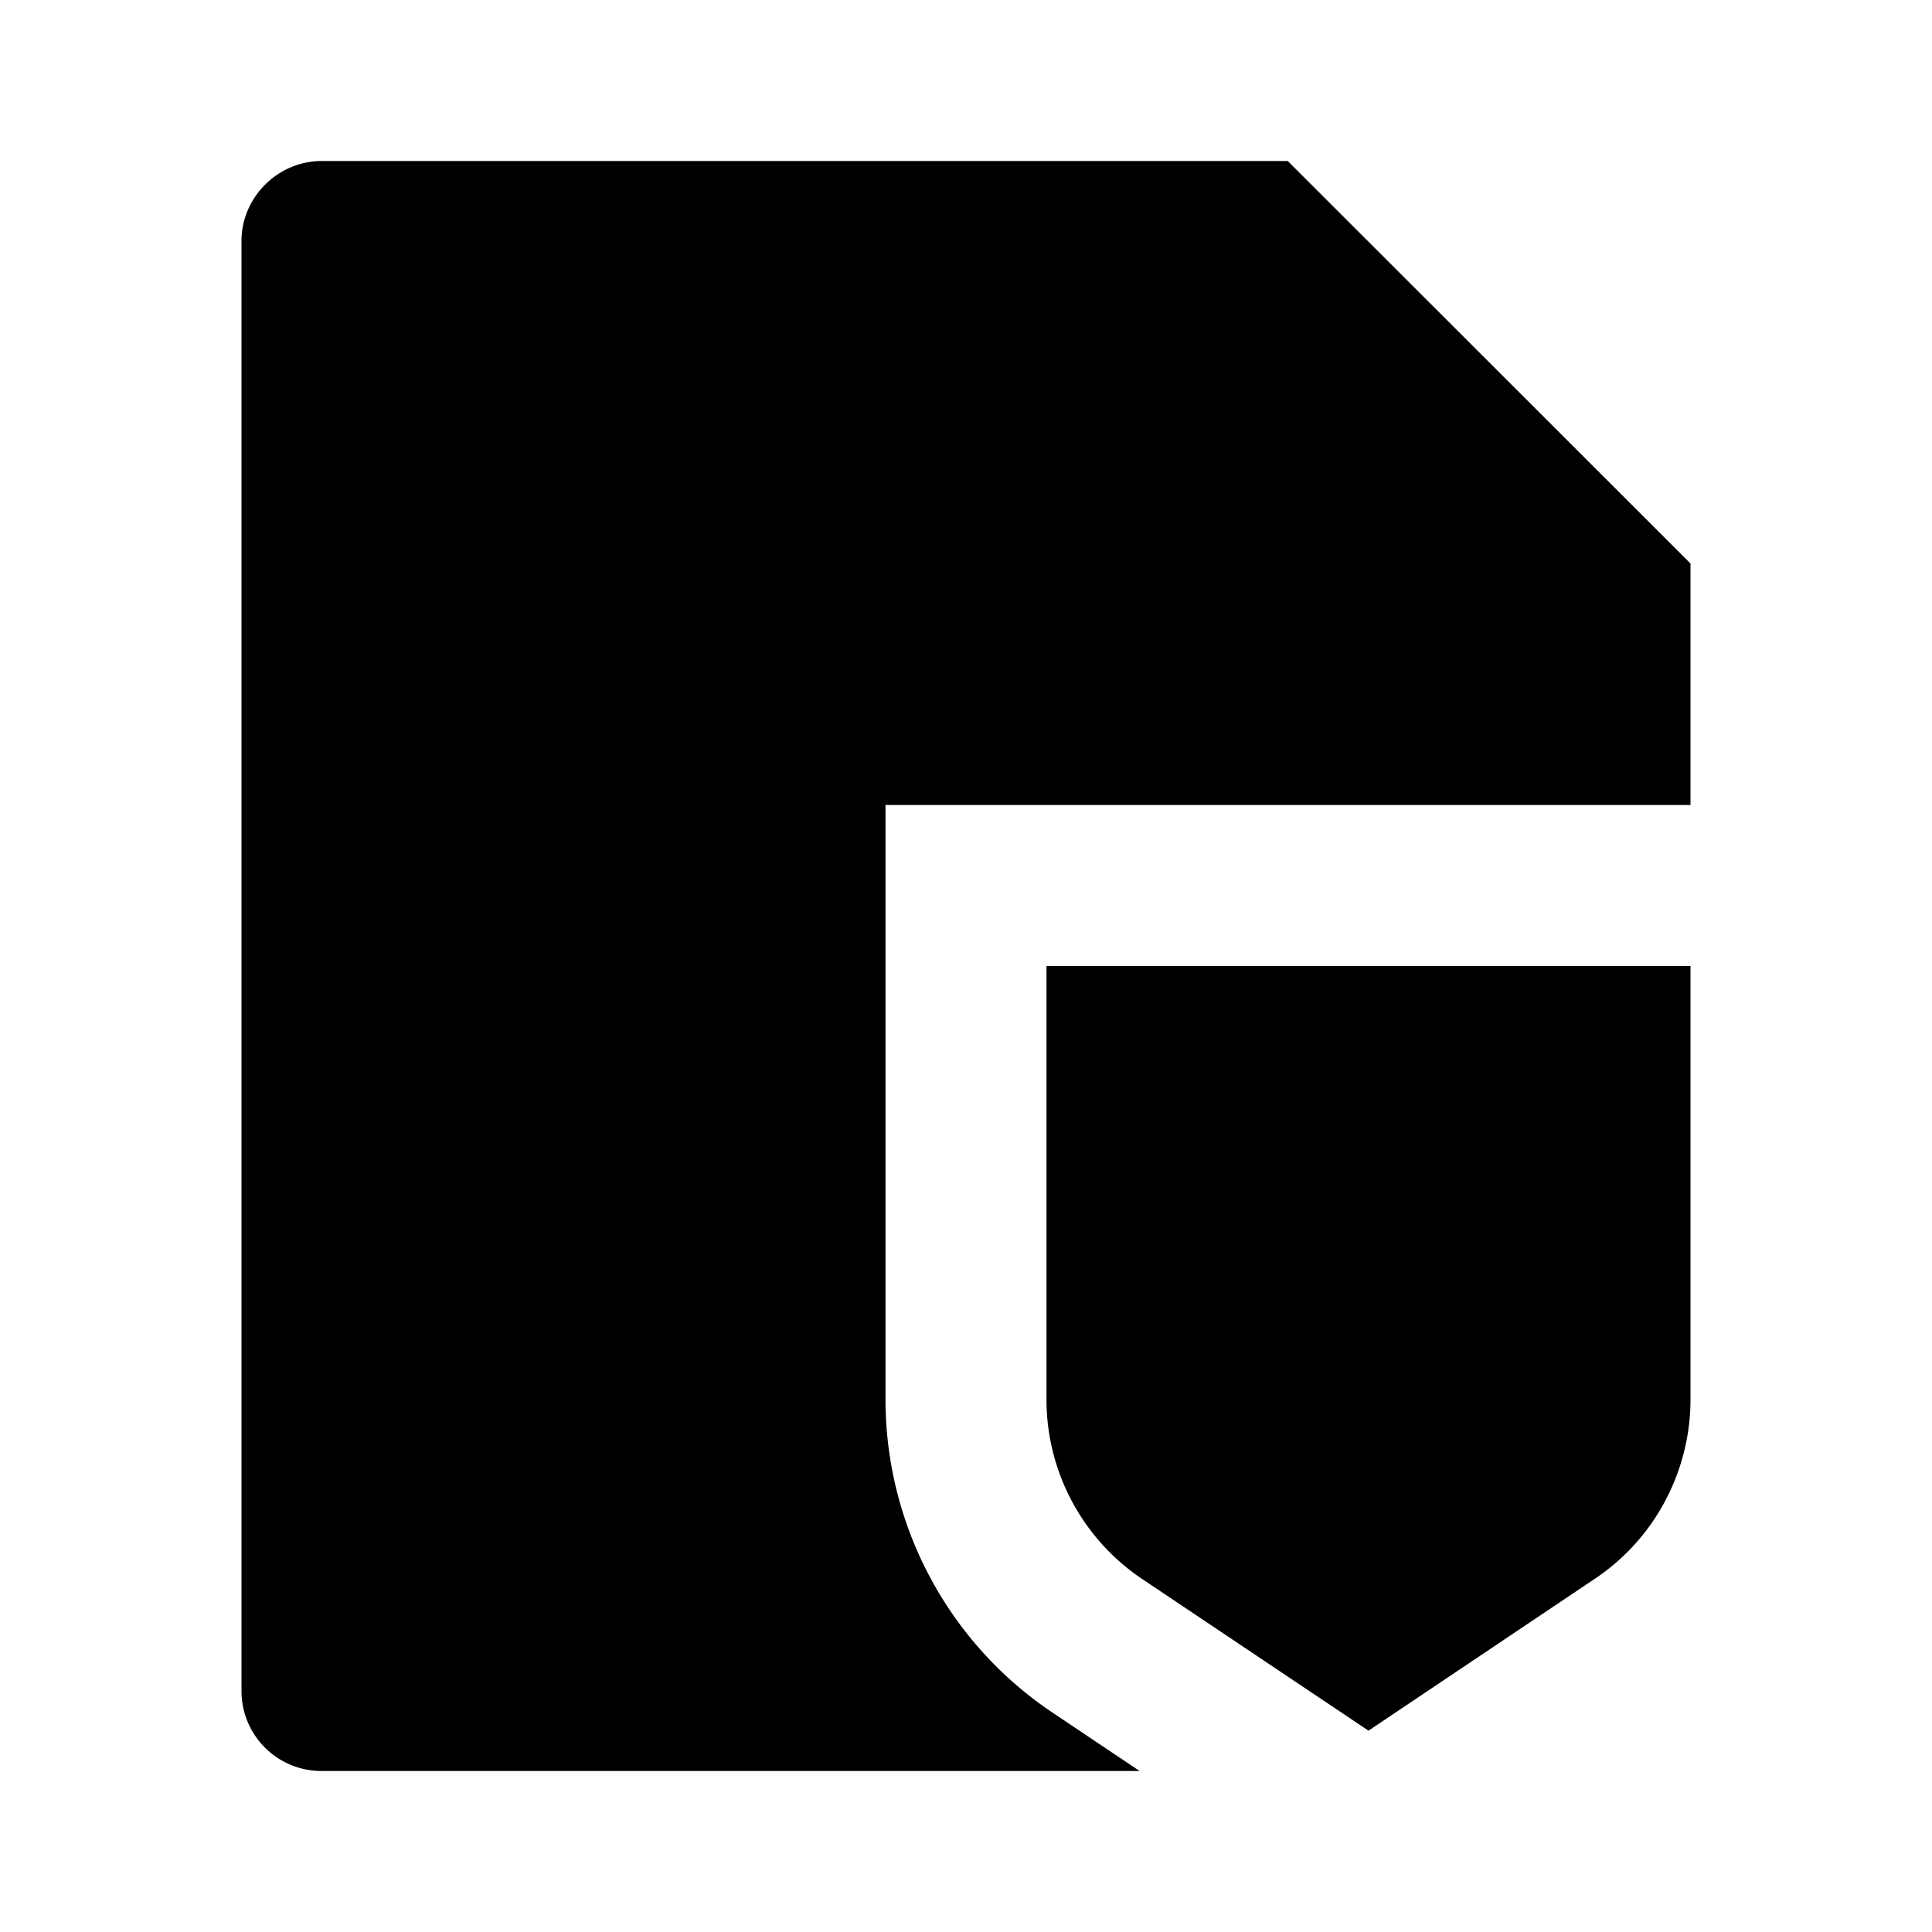 <svg xmlns="http://www.w3.org/2000/svg" fill="currentColor" viewBox="0 0 24 24" aria-hidden="true">
  <path d="M21 10H11v7.382c0 1.563.777 3.023 2.074 3.892l1.083.726H3.993A.993.993 0 013 21.008V2.992C3 2.455 3.447 2 3.998 2h11.999L21 7v3zm-8 2h8v5.382c0 .897-.446 1.734-1.188 2.23L17 21.499l-2.813-1.885A2.684 2.684 0 0113 17.383V12z"/>
</svg>
